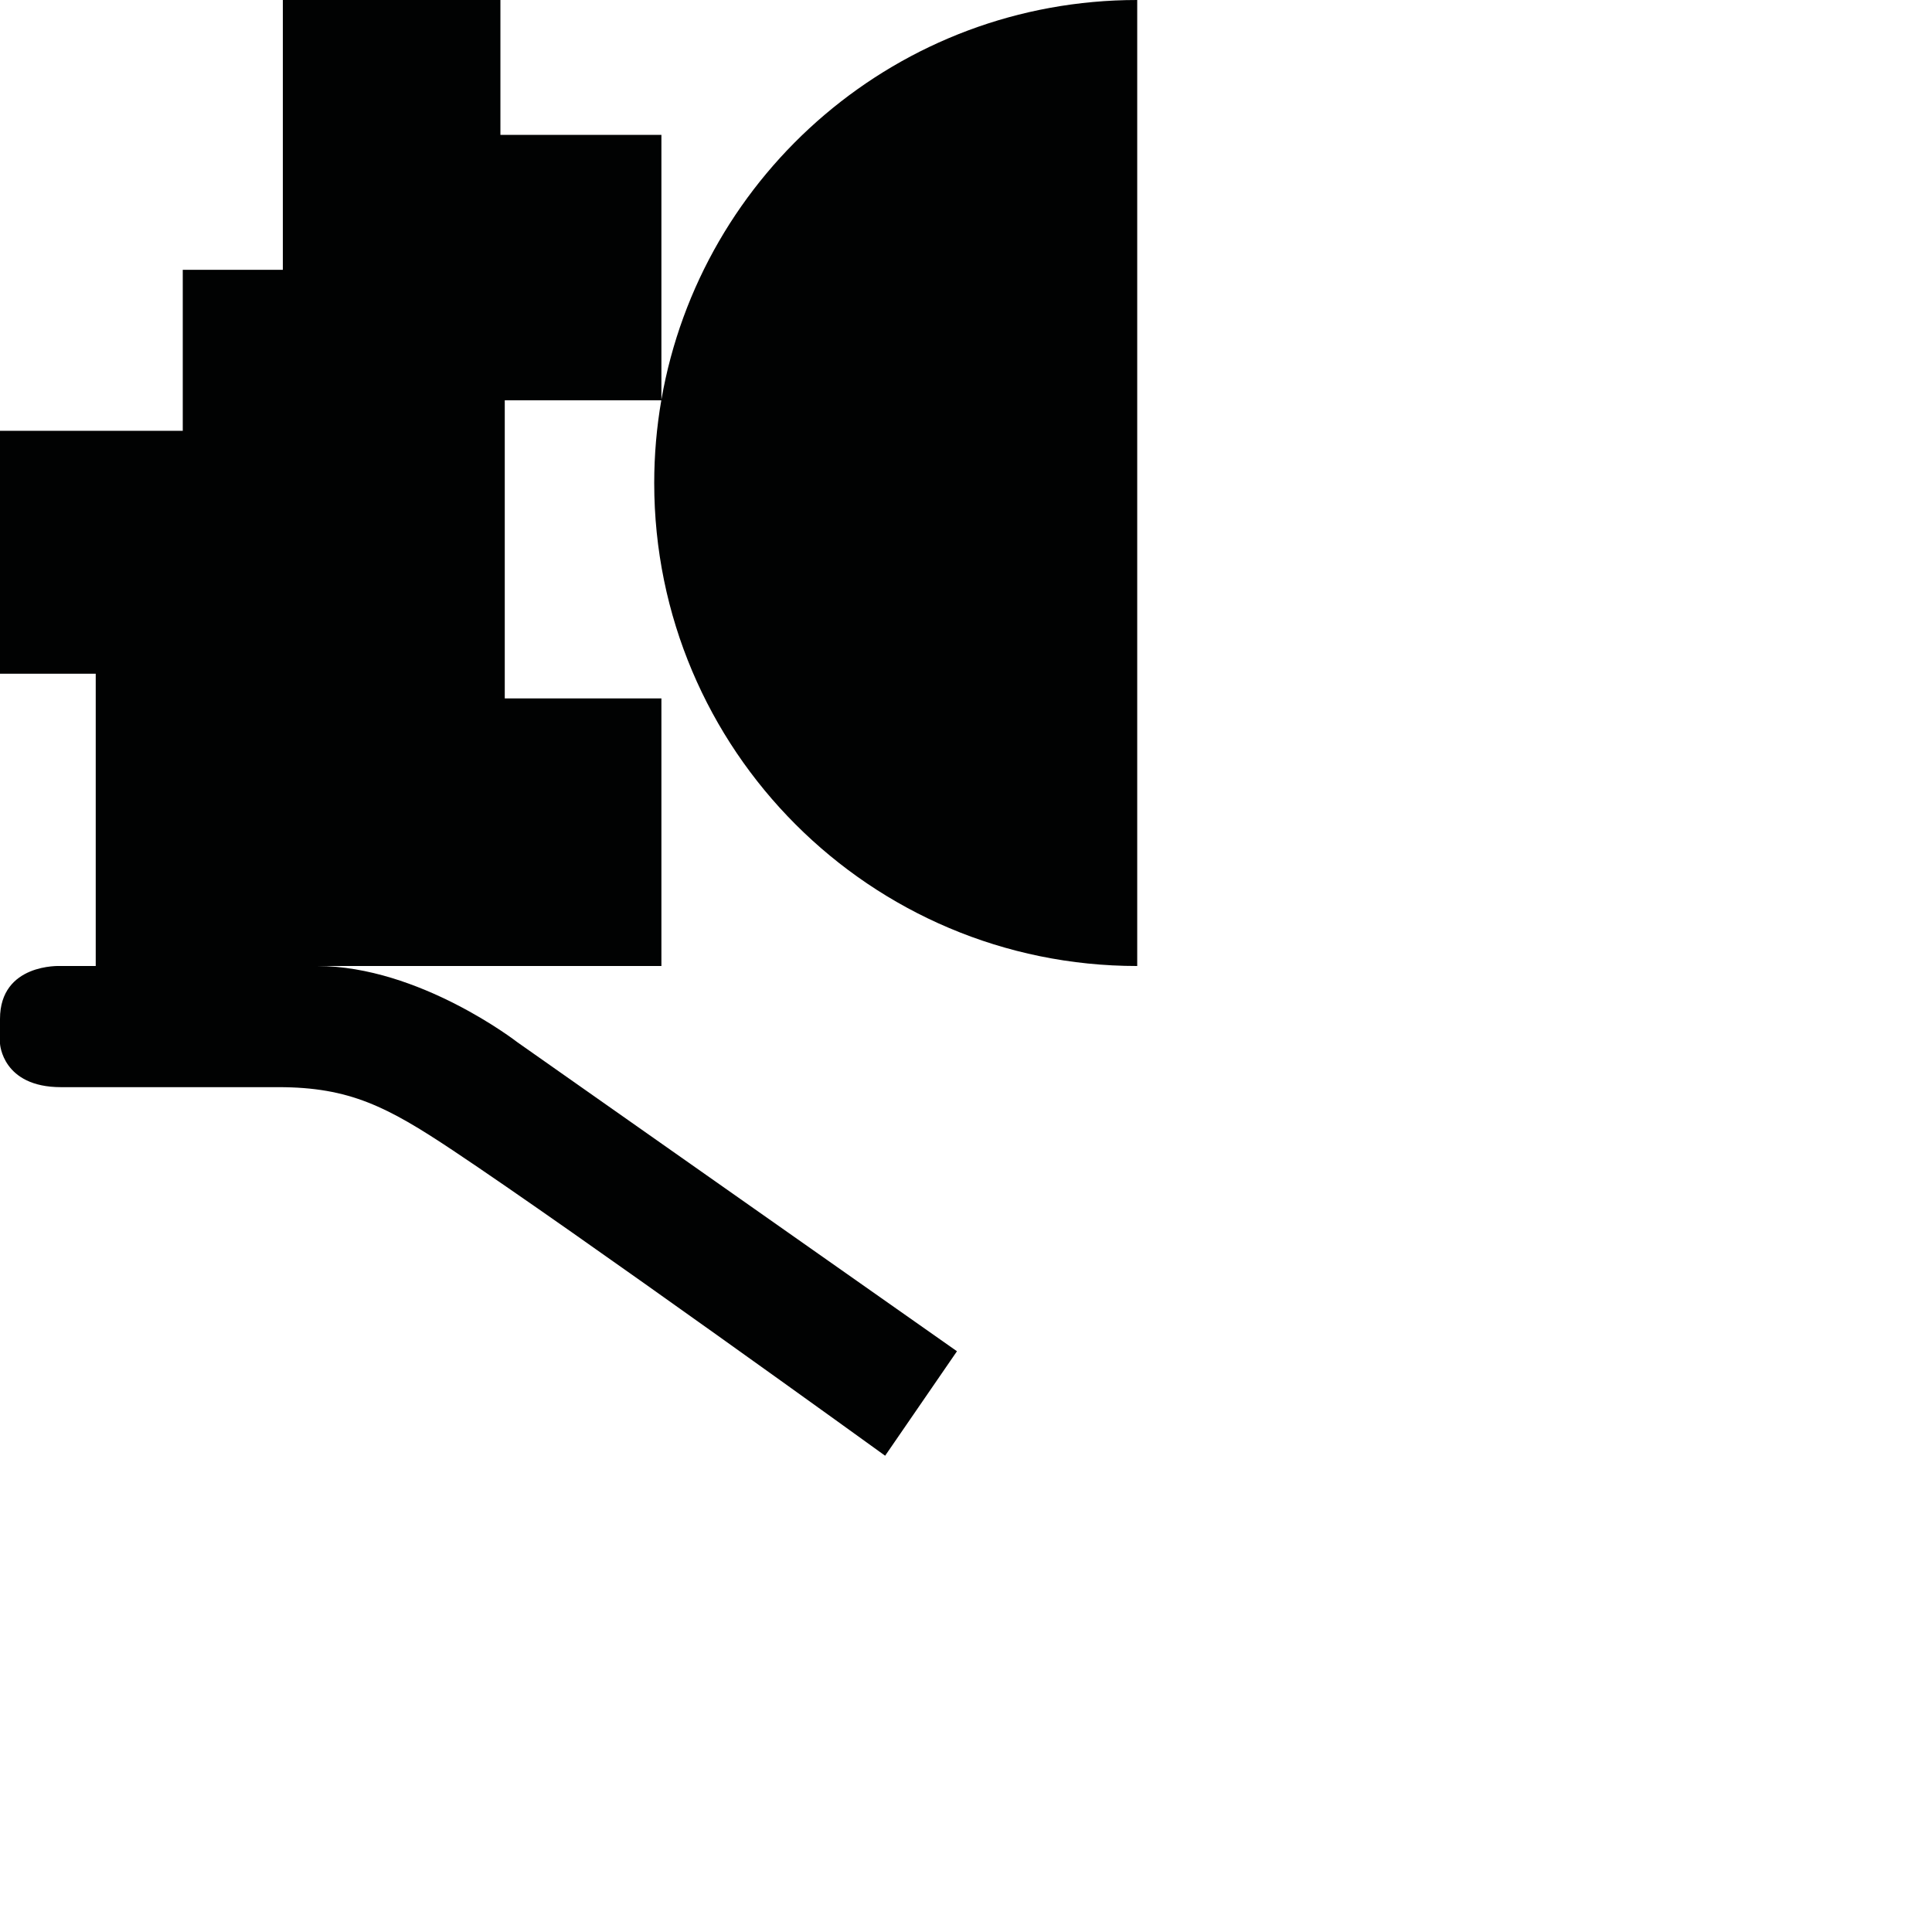 <?xml version="1.0" encoding="utf-8"?>
<!-- Generator: Adobe Illustrator 16.0.0, SVG Export Plug-In . SVG Version: 6.00 Build 0)  -->
<!DOCTYPE svg PUBLIC "-//W3C//DTD SVG 1.1//EN" "http://www.w3.org/Graphics/SVG/1.1/DTD/svg11.dtd">
<svg version="1.1" id="Calque_1" xmlns="http://www.w3.org/2000/svg" xmlns:xlink="http://www.w3.org/1999/xlink" x="0px" y="0px"
	 width="1190.551px" height="1190.551px" viewBox="0 0 1190.551 1190.551" enable-background="new 0 0 1190.551 1190.551"
	 xml:space="preserve">
<path fill="#010202" d="M700.788,595.279V0C553.931-0.001,431.929,106.361,407.58,246.251V83.124h-99.212V0H174.293v166.249h-61.672
	v99.213H0v149.706h58.992v180.11H37.11c0,0-37.109-1.79-37.109,32.635v15.202c0,0,1.341,26.825,37.557,26.825
	c0,0,101.218,0,134.062,0c43.812,0,67.062,12.076,107.363,38.899c76.219,50.729,266.464,188.222,266.464,188.222l44.263-64.38
	L318.776,642.223c0,0-60.356-46.944-123.396-46.944h212.2V430.371h-96.532V246.693h96.459c-2.856,16.556-4.36,33.575-4.36,50.946
	C403.147,462.021,536.405,595.279,700.788,595.279z"/>
</svg>

